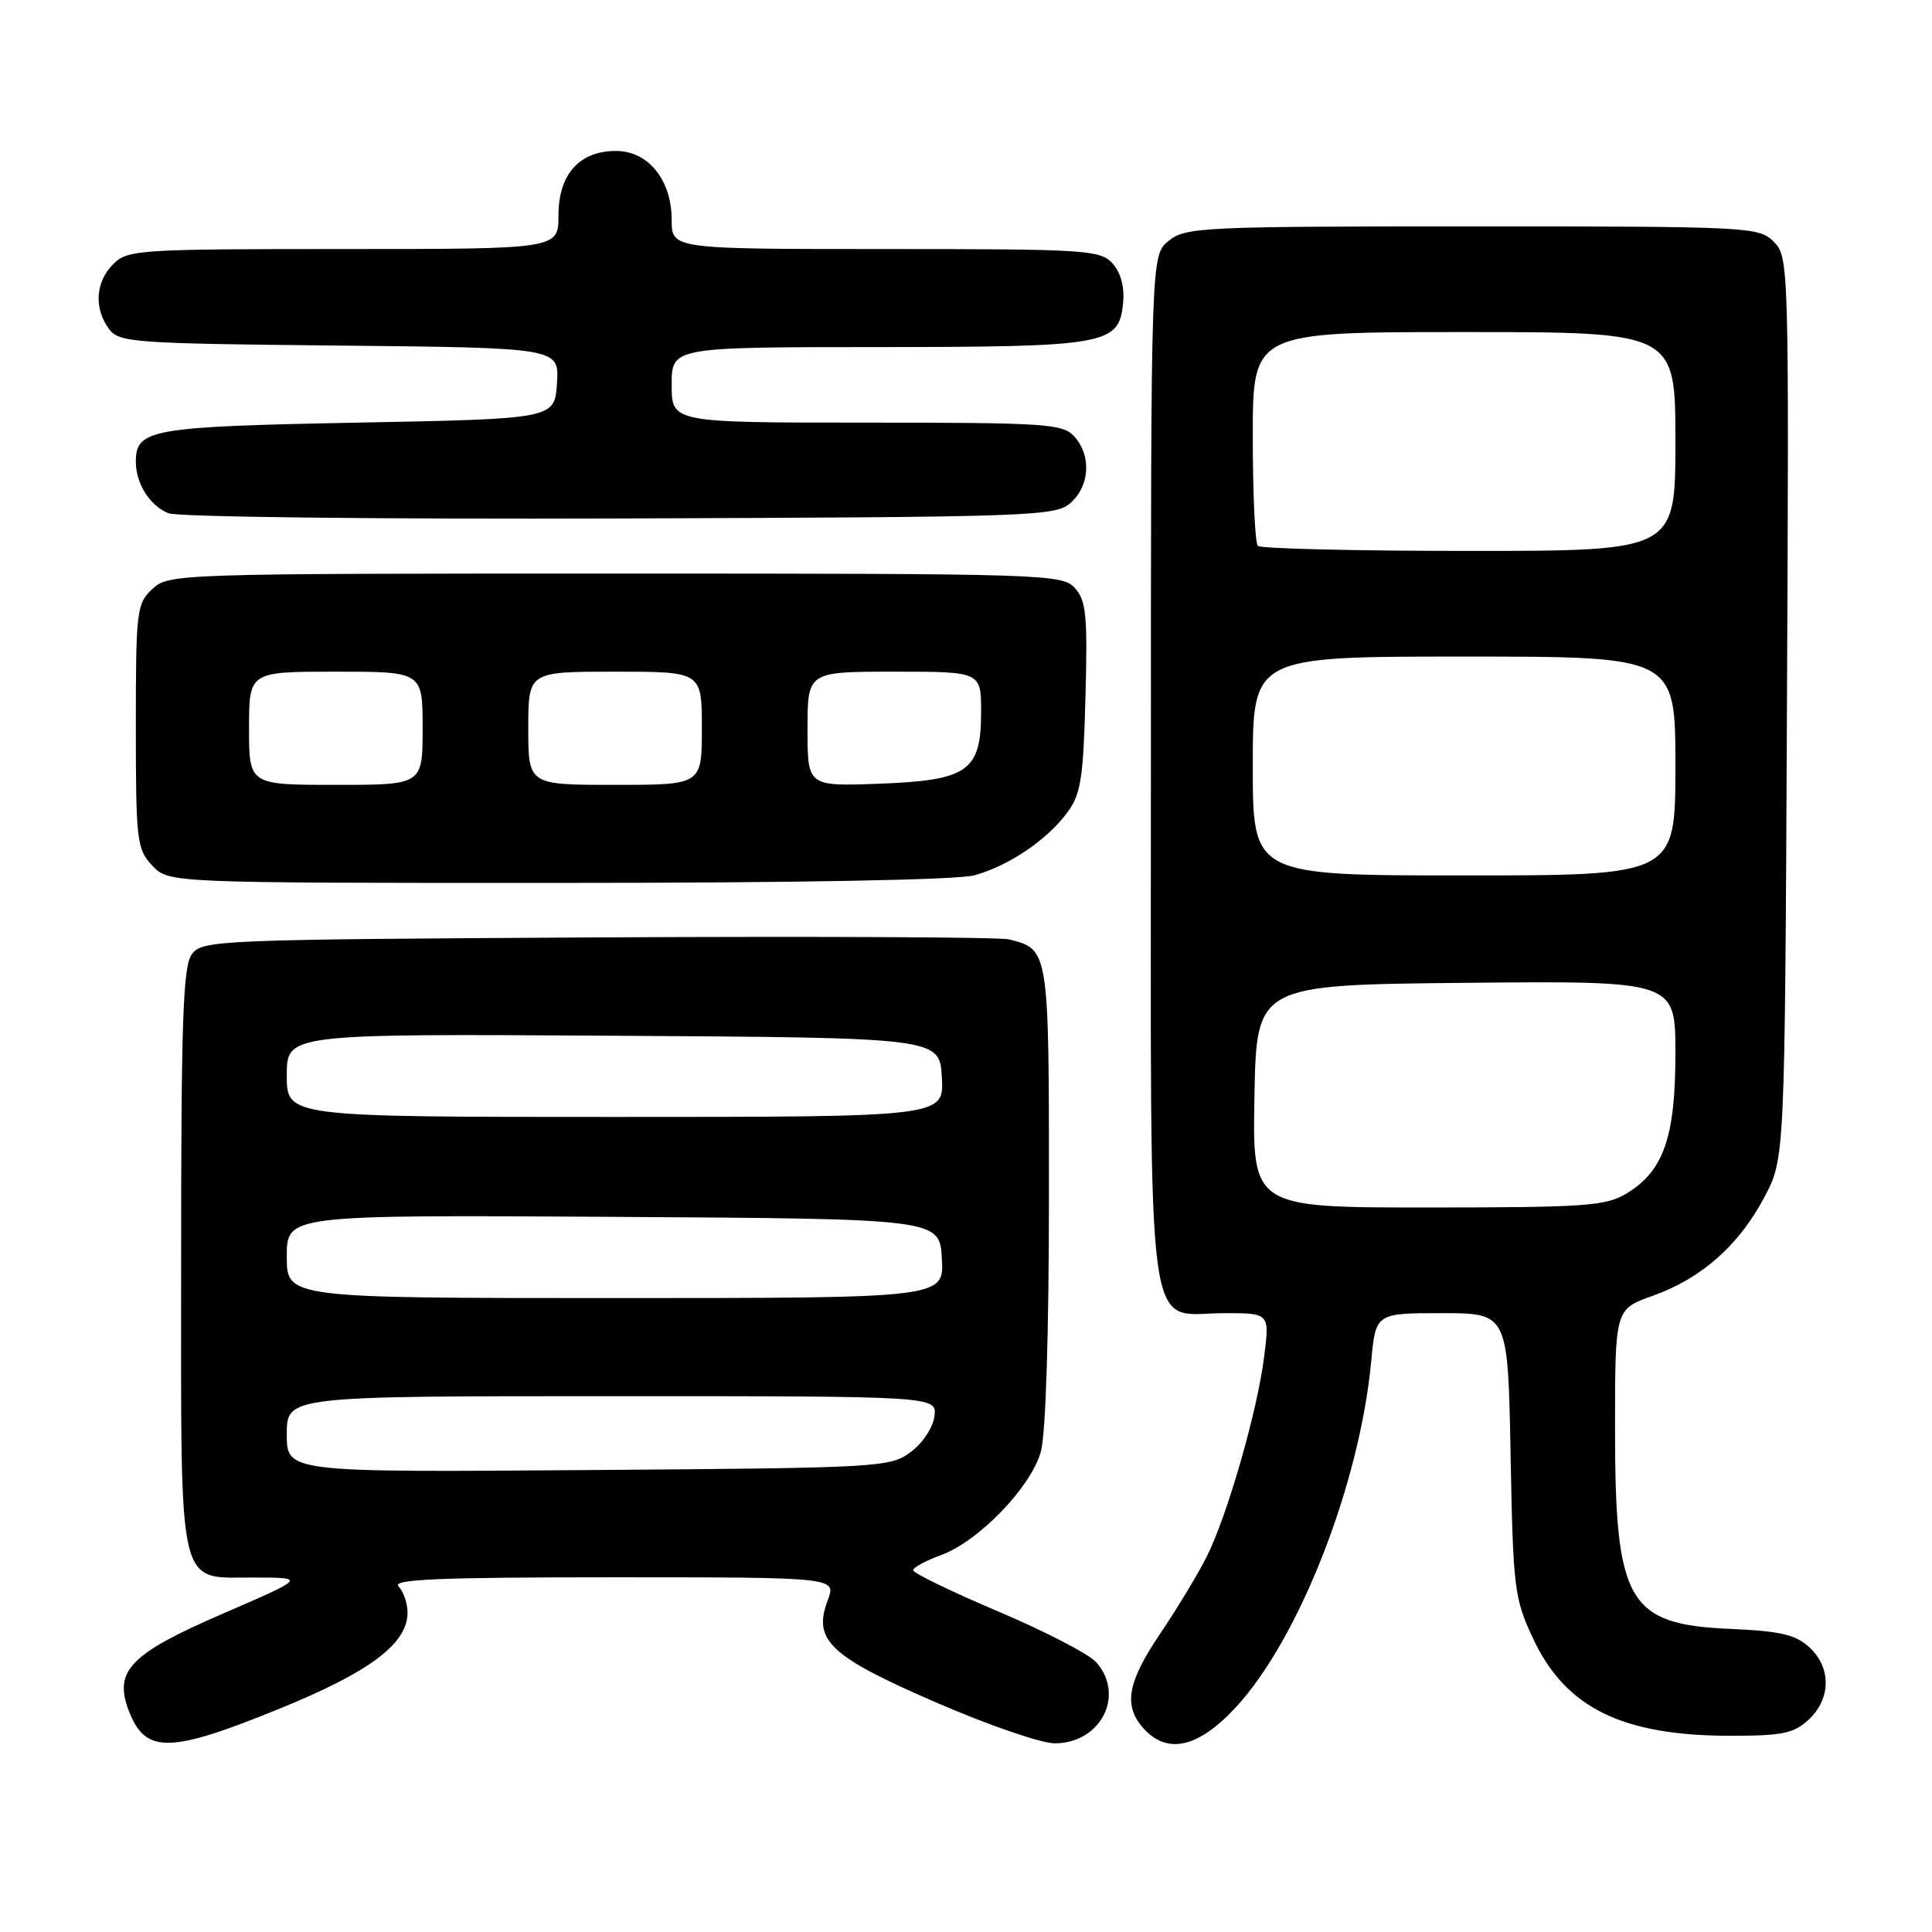 <?xml version="1.0" encoding="UTF-8" standalone="no"?>
<!DOCTYPE svg PUBLIC "-//W3C//DTD SVG 1.1//EN" "http://www.w3.org/Graphics/SVG/1.1/DTD/svg11.dtd" >
<svg xmlns="http://www.w3.org/2000/svg" xmlns:xlink="http://www.w3.org/1999/xlink" version="1.1" viewBox="0 0 256 256">
 <g >
 <path fill="currentColor"
d=" M 37.14 226.37 C 49.04 221.52 54.00 217.78 54.00 213.68 C 54.00 212.43 53.46 210.86 52.80 210.20 C 51.87 209.27 58.18 209.00 81.21 209.00 C 110.83 209.00 110.83 209.00 109.68 212.04 C 107.68 217.34 109.91 219.46 124.00 225.57 C 130.88 228.56 137.96 231.00 139.75 231.00 C 145.86 231.00 149.13 224.62 145.25 220.25 C 144.29 219.17 138.44 216.14 132.25 213.52 C 126.06 210.89 121.00 208.44 121.00 208.07 C 121.00 207.70 122.64 206.81 124.64 206.08 C 129.64 204.28 136.61 197.07 137.92 192.35 C 138.57 190.01 138.99 176.66 138.99 158.32 C 139.00 125.80 139.00 125.78 133.68 124.47 C 132.48 124.17 107.95 124.06 79.17 124.21 C 28.70 124.49 26.79 124.57 25.42 126.44 C 24.25 128.04 24.00 135.21 24.00 166.86 C 24.00 211.77 23.35 208.98 33.90 209.03 C 40.50 209.06 40.50 209.06 29.50 213.83 C 17.25 219.13 15.06 221.39 17.05 226.64 C 19.25 232.42 22.40 232.38 37.14 226.37 Z  M 163.73 226.25 C 172.12 217.20 180.17 196.65 181.69 180.40 C 182.29 174.00 182.29 174.00 191.05 174.00 C 199.81 174.00 199.81 174.00 200.16 192.75 C 200.49 210.50 200.65 211.80 203.13 217.09 C 207.44 226.31 214.94 230.00 229.34 230.00 C 236.21 230.00 237.71 229.69 239.69 227.83 C 242.63 225.06 242.66 220.95 239.75 218.27 C 237.94 216.60 235.90 216.13 229.35 215.84 C 215.67 215.26 214.00 212.36 214.00 189.27 C 214.00 173.47 214.00 173.47 219.02 171.69 C 225.46 169.40 230.43 165.00 233.81 158.59 C 236.50 153.50 236.50 153.50 236.78 93.78 C 237.06 34.91 237.03 34.03 235.03 32.03 C 233.06 30.06 231.85 30.00 195.11 30.00 C 159.30 30.00 157.09 30.10 154.86 31.91 C 152.50 33.82 152.50 33.82 152.50 101.81 C 152.50 180.37 151.64 174.00 162.27 174.00 C 168.23 174.00 168.23 174.00 167.51 179.74 C 166.61 186.98 162.62 200.85 159.87 206.32 C 158.71 208.62 155.96 213.16 153.76 216.42 C 149.37 222.91 148.82 226.03 151.53 229.03 C 154.69 232.52 158.77 231.59 163.73 226.25 Z  M 129.12 115.98 C 133.68 114.72 138.71 111.32 141.41 107.68 C 143.22 105.24 143.55 103.16 143.83 92.35 C 144.12 81.57 143.93 79.58 142.43 77.92 C 140.75 76.07 138.61 76.00 81.53 76.00 C 23.38 76.00 22.34 76.03 20.19 78.04 C 18.11 79.97 18.00 80.90 18.00 96.22 C 18.00 111.43 18.13 112.51 20.17 114.69 C 22.35 117.00 22.35 117.00 73.92 116.99 C 105.39 116.99 126.91 116.60 129.12 115.98 Z  M 141.90 66.60 C 144.42 64.31 144.62 60.34 142.35 57.83 C 140.82 56.15 138.61 56.00 114.85 56.00 C 89.00 56.00 89.00 56.00 89.00 51.00 C 89.00 46.00 89.00 46.00 116.25 45.99 C 146.75 45.97 148.28 45.69 148.82 40.13 C 149.02 38.02 148.51 36.12 147.42 34.91 C 145.80 33.12 143.96 33.00 117.35 33.00 C 89.00 33.00 89.00 33.00 89.00 29.13 C 89.00 23.84 85.89 20.00 81.62 20.00 C 76.76 20.00 74.00 23.10 74.00 28.54 C 74.00 33.00 74.00 33.00 45.50 33.00 C 18.33 33.00 16.91 33.09 15.00 35.00 C 12.66 37.34 12.42 40.82 14.42 43.56 C 15.76 45.39 17.47 45.52 44.97 45.79 C 74.11 46.09 74.11 46.09 73.80 50.79 C 73.50 55.50 73.50 55.50 47.40 56.00 C 19.94 56.53 18.00 56.87 18.00 61.19 C 18.00 64.08 19.85 67.00 22.32 68.01 C 23.53 68.50 50.11 68.81 82.15 68.70 C 137.28 68.51 139.88 68.42 141.90 66.60 Z  M 38.00 190.04 C 38.00 185.00 38.00 185.00 81.07 185.00 C 124.13 185.00 124.13 185.00 123.82 187.65 C 123.64 189.14 122.26 191.22 120.68 192.40 C 117.94 194.44 116.68 194.51 77.93 194.79 C 38.00 195.09 38.00 195.09 38.00 190.04 Z  M 38.00 166.49 C 38.00 160.98 38.00 160.98 81.25 161.24 C 124.50 161.50 124.50 161.50 124.80 166.75 C 125.10 172.00 125.10 172.00 81.55 172.00 C 38.00 172.00 38.00 172.00 38.00 166.49 Z  M 38.00 142.49 C 38.00 136.98 38.00 136.98 81.25 137.24 C 124.50 137.50 124.50 137.50 124.80 142.75 C 125.10 148.00 125.10 148.00 81.55 148.00 C 38.00 148.00 38.00 148.00 38.00 142.49 Z  M 166.22 145.25 C 166.50 130.50 166.50 130.50 194.25 130.23 C 222.00 129.97 222.00 129.97 222.00 139.58 C 222.00 150.65 220.44 155.15 215.58 158.11 C 212.80 159.81 210.23 159.99 189.22 160.00 C 165.95 160.00 165.95 160.00 166.22 145.25 Z  M 166.00 101.50 C 166.00 87.00 166.00 87.00 194.00 87.00 C 222.00 87.00 222.00 87.00 222.00 101.50 C 222.00 116.00 222.00 116.00 194.00 116.00 C 166.00 116.00 166.00 116.00 166.00 101.50 Z  M 166.67 72.33 C 166.30 71.97 166.00 65.44 166.00 57.83 C 166.00 44.00 166.00 44.00 194.00 44.00 C 222.00 44.00 222.00 44.00 222.00 58.50 C 222.00 73.00 222.00 73.00 194.67 73.00 C 179.63 73.00 167.03 72.70 166.67 72.33 Z  M 33.00 96.50 C 33.00 89.00 33.00 89.00 44.50 89.00 C 56.00 89.00 56.00 89.00 56.00 96.50 C 56.00 104.00 56.00 104.00 44.50 104.00 C 33.00 104.00 33.00 104.00 33.00 96.50 Z  M 70.00 96.50 C 70.00 89.00 70.00 89.00 81.50 89.00 C 93.00 89.00 93.00 89.00 93.00 96.50 C 93.00 104.00 93.00 104.00 81.50 104.00 C 70.00 104.00 70.00 104.00 70.00 96.50 Z  M 107.00 96.60 C 107.00 89.00 107.00 89.00 118.50 89.00 C 130.00 89.00 130.00 89.00 130.00 94.35 C 130.00 102.20 128.28 103.41 116.40 103.85 C 107.00 104.19 107.00 104.19 107.00 96.60 Z "/>
</g>
</svg>